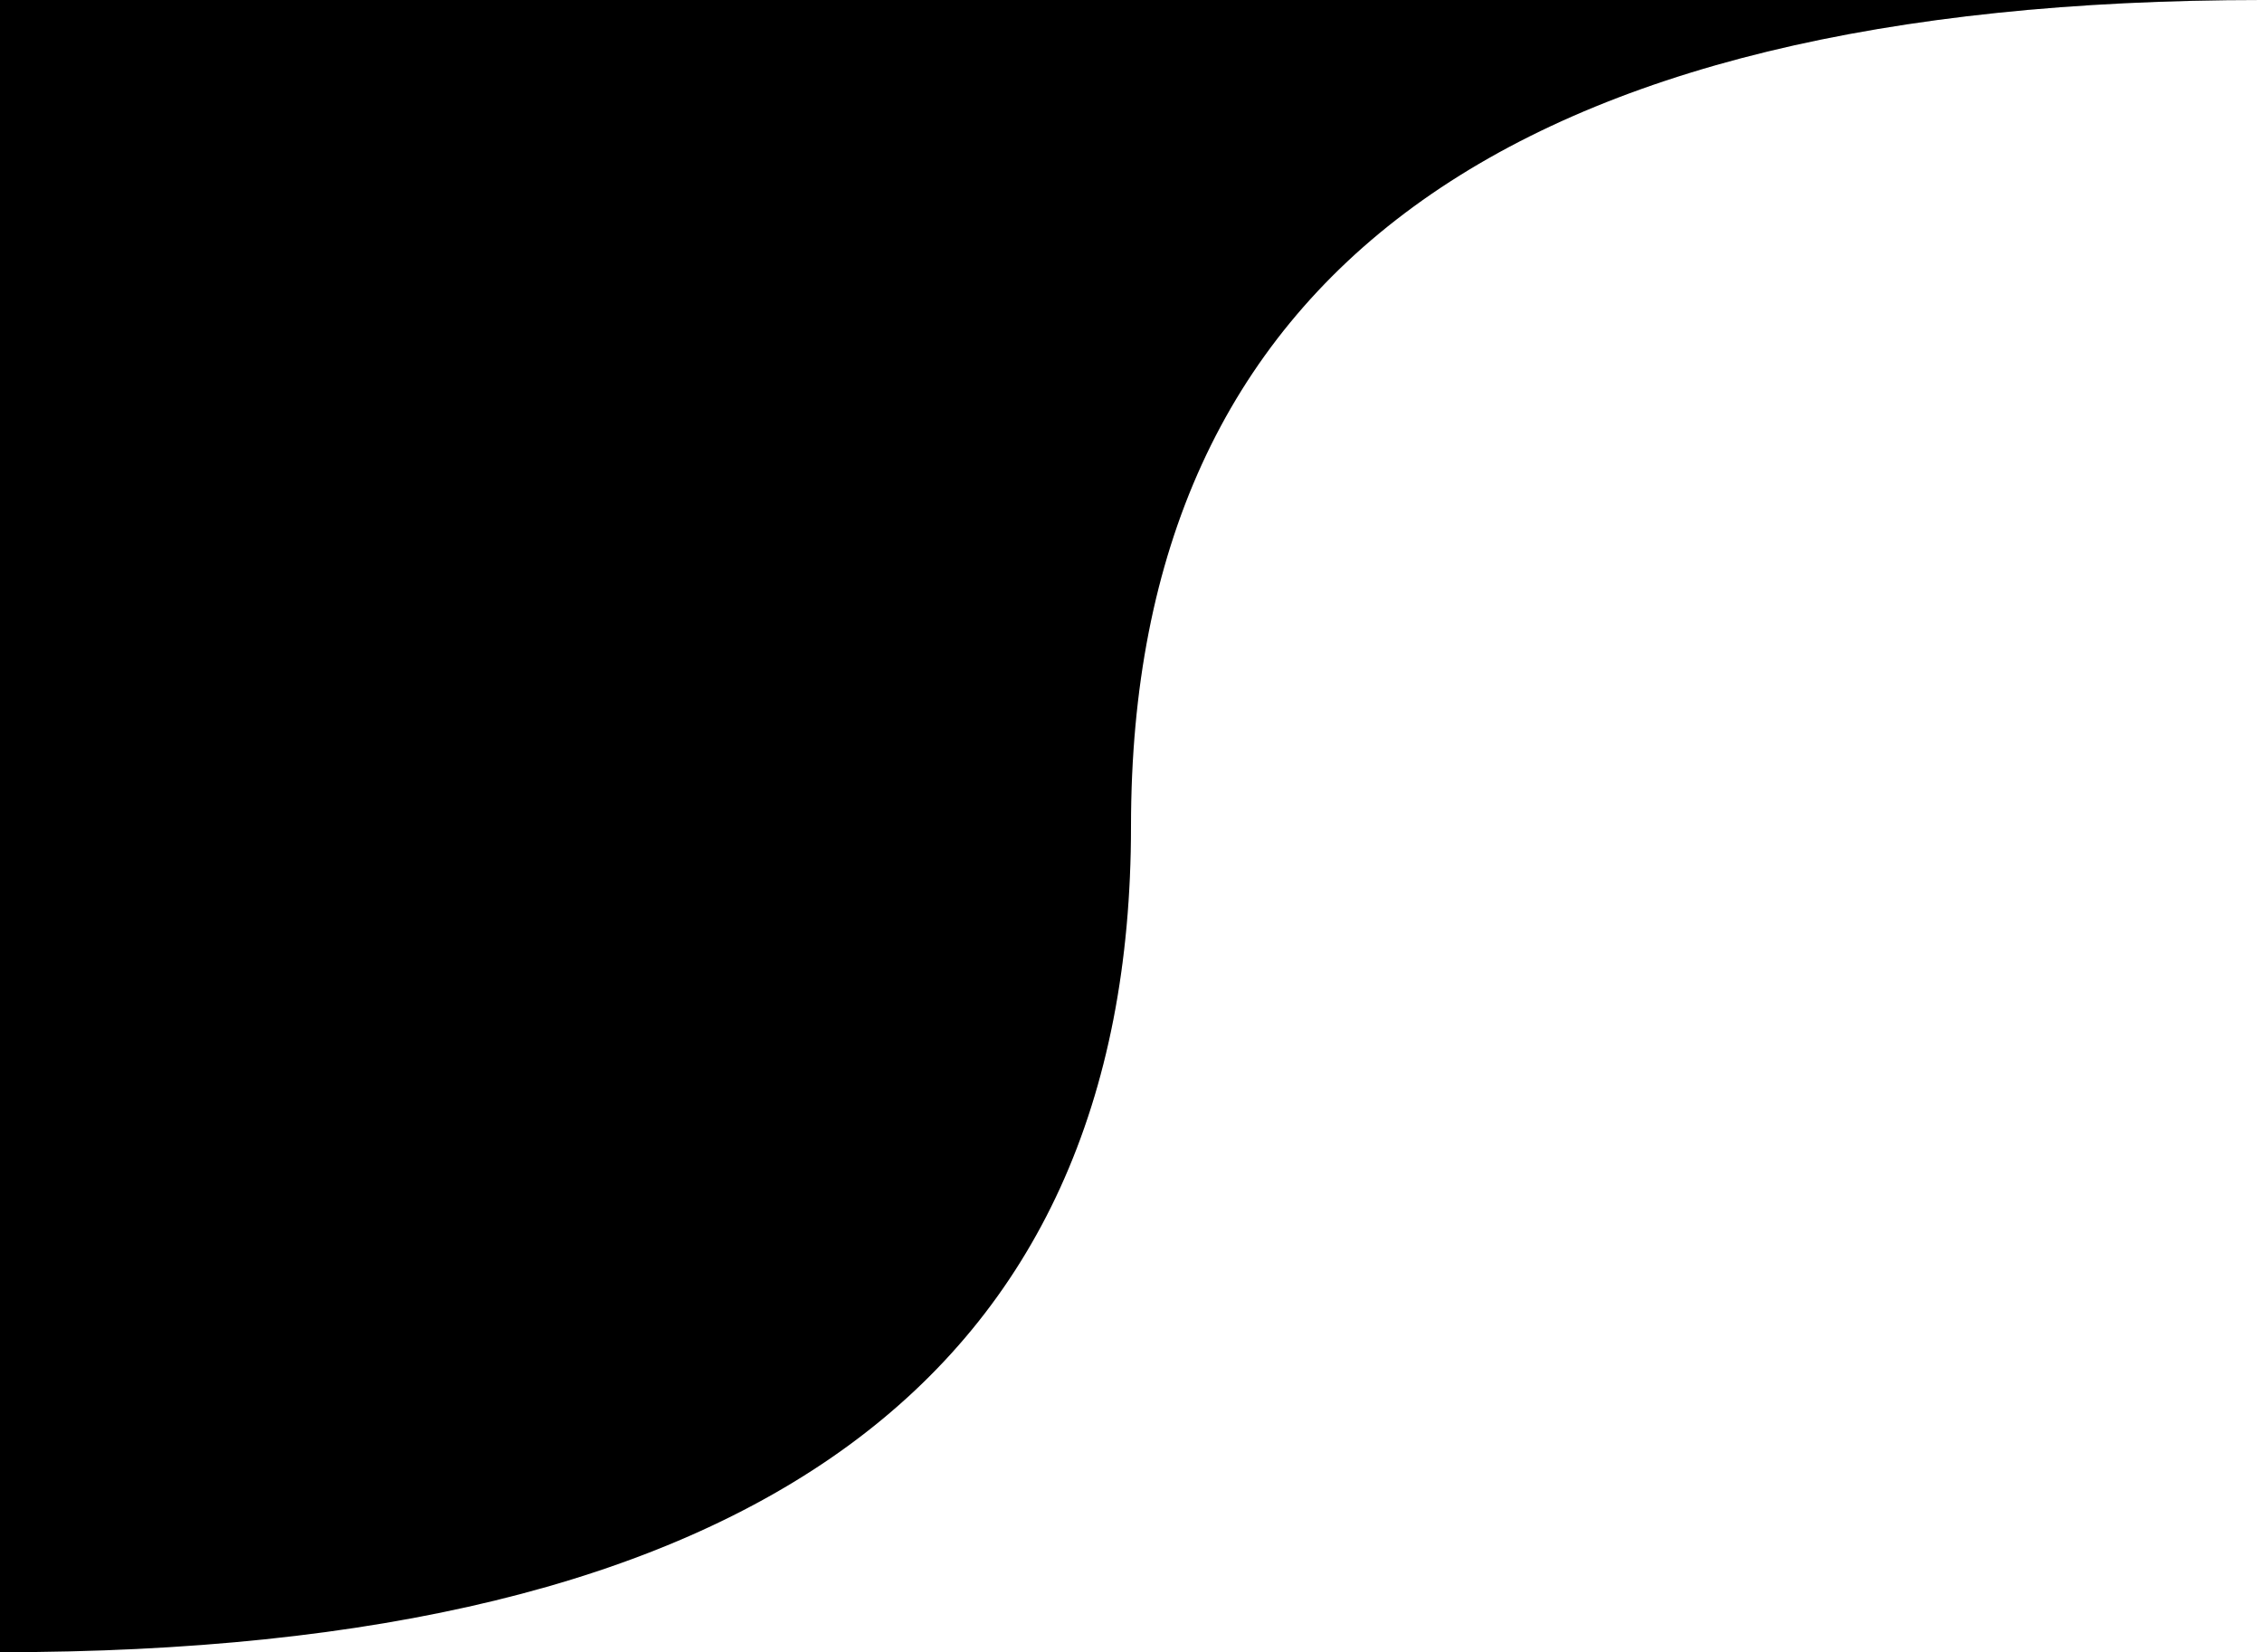 <svg xmlns="http://www.w3.org/2000/svg" xmlns:xlink="http://www.w3.org/1999/xlink" width="423" height="309" version="1.1" viewBox="0 0 423 309"><title>header-left-overlay</title><desc>Created with Sketch.</desc><defs><linearGradient id="linearGradient-1" x1="38.161%" x2="53.219%" y1="43.99%" y2="47.95%"><stop offset="0%" stop-color="#000" stop-opacity="0"/><stop offset="100%" stop-color="#000" stop-opacity=".181"/></linearGradient><path id="path-2" d="M423,-1.70530257e-13 C282,-1.70530257e-13 211.5,51.5 211.5,154.5 C211.5,257.5 141,309 -8.38440428e-13,309 C-141,309 -141,206 -8.38440428e-13,-1.70530257e-13 C423,-1.70530257e-13 564,-1.70530257e-13 423,-1.70530257e-13 Z"/><filter id="filter-3" width="112.9%" height="124.3%" x="-6.4%" y="-12.1%" filterUnits="objectBoundingBox"><feOffset dx="0" dy="0" in="SourceAlpha" result="shadowOffsetOuter1"/><feGaussianBlur in="shadowOffsetOuter1" result="shadowBlurOuter1" stdDeviation="12.5"/><feComposite in="shadowBlurOuter1" in2="SourceAlpha" operator="out" result="shadowBlurOuter1"/><feColorMatrix in="shadowBlurOuter1" type="matrix" values="0 0 0 0 0 0 0 0 0 0 0 0 0 0 0 0 0 0 0.145 0"/></filter><linearGradient id="linearGradient-4" x1="50%" x2="62.504%" y1="50%" y2="55.644%"><stop offset="0%" stop-color="#FFF" stop-opacity=".075"/><stop offset="100%" stop-color="#FFF" stop-opacity="0"/></linearGradient></defs><g id="Page-1" fill="none" fill-rule="evenodd" stroke="none" stroke-width="1"><g id="Artboard"><g id="Path-2"><use fill="#000" fill-opacity="1" filter="url(#filter-3)" xlink:href="#path-2"/><use fill="url(#linearGradient-1)" fill-rule="evenodd" xlink:href="#path-2"/></g><path id="Path-3" fill="url(#linearGradient-4)" d="M423,0 C282,0 211.5,51.5 211.5,154.5 C211.5,257.5 141,309 2.72848411e-12,309 L423,309 L423,0 Z"/></g></g></svg>